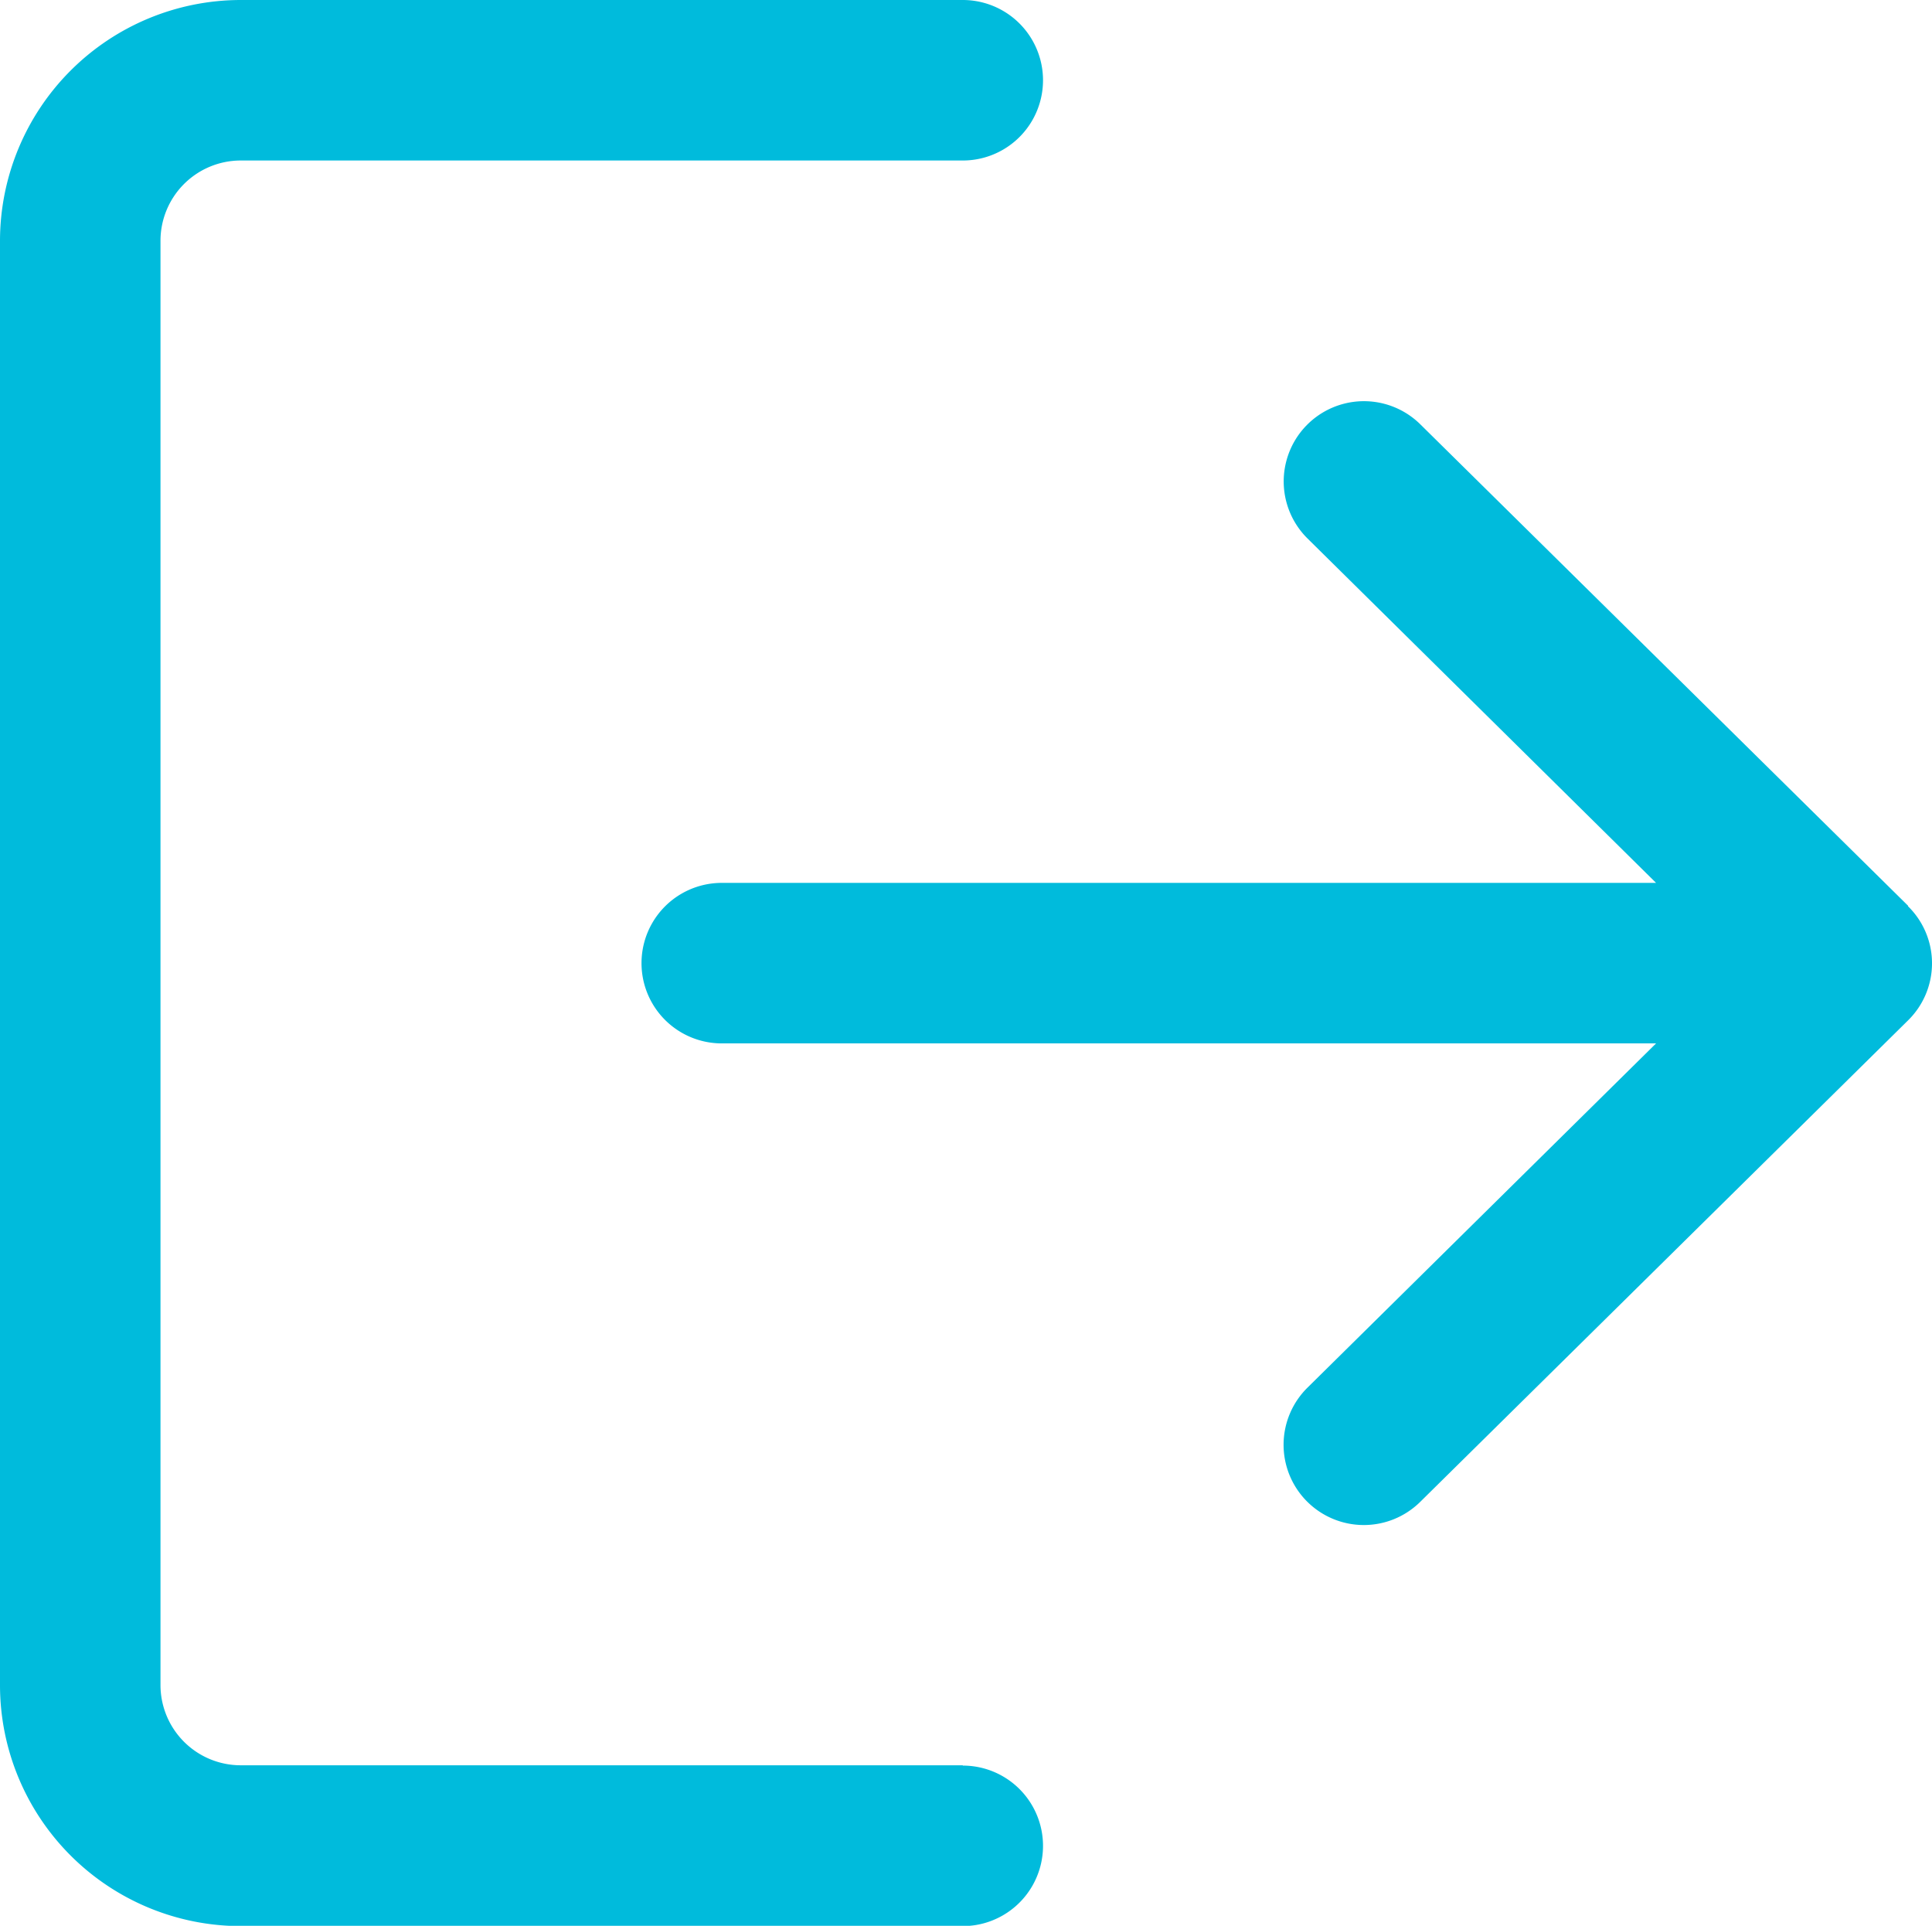 <svg xmlns="http://www.w3.org/2000/svg" width="31.431" height="31.327" viewBox="0 0 31.431 31.327"><defs><style>.a{fill:#00bbdc;}</style></defs><g transform="translate(0 0)"><g transform="translate(0 0)"><path class="a" d="M15.663,29.566H3.916a1.306,1.306,0,0,1-1.305-1.305V4.766A1.306,1.306,0,0,1,3.916,3.461H15.663a1.305,1.305,0,0,0,0-2.611H3.916A3.921,3.921,0,0,0,0,4.766v23.5a3.921,3.921,0,0,0,3.916,3.916H15.663a1.305,1.305,0,1,0,0-2.611Z" transform="translate(0 -0.85)"/></g><g transform="translate(10.442 6.527)"><path class="a" d="M190.7,115.372l-7.936-7.832a1.305,1.305,0,0,0-1.833,1.859L186.6,115h-15.2a1.305,1.305,0,0,0,0,2.611h15.2l-5.671,5.6a1.305,1.305,0,1,0,1.833,1.859l7.936-7.832a1.3,1.3,0,0,0,0-1.859Z" transform="translate(-170.1 -107.165)"/></g></g></svg>